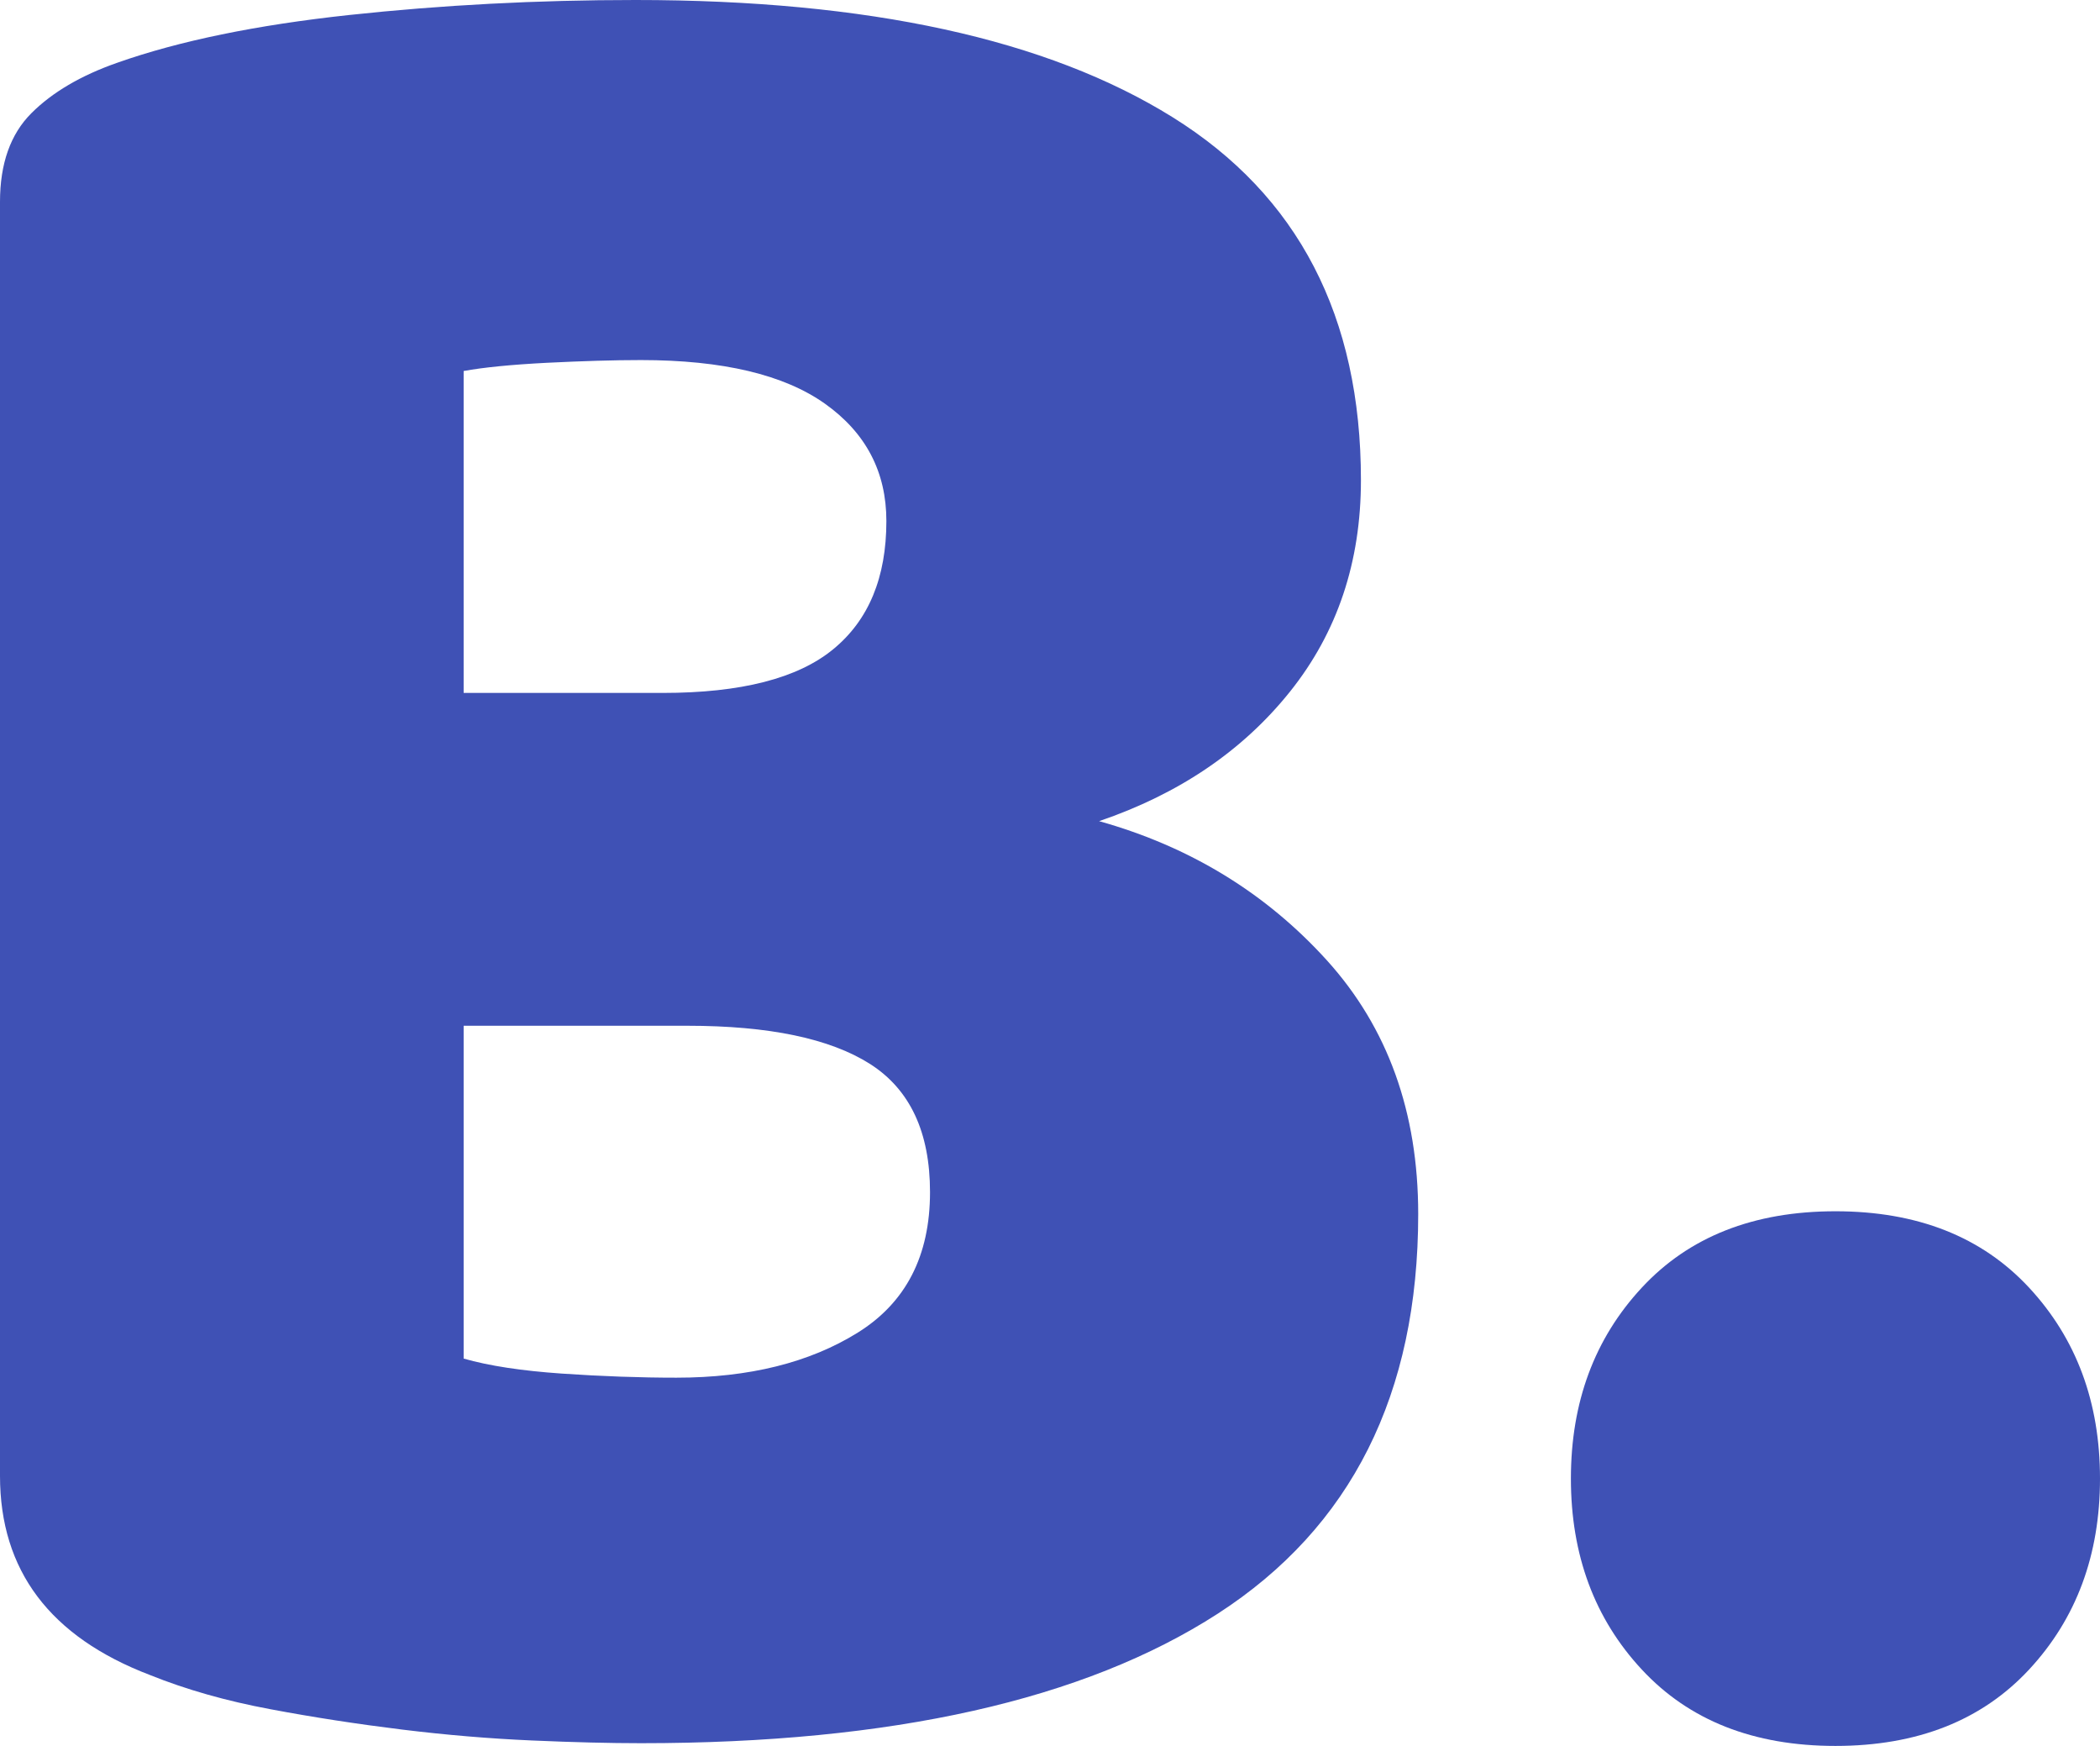 <?xml version="1.0" encoding="utf-8"?>
<!-- Generator: Adobe Illustrator 16.0.0, SVG Export Plug-In . SVG Version: 6.00 Build 0)  -->
<!DOCTYPE svg PUBLIC "-//W3C//DTD SVG 1.1//EN" "http://www.w3.org/Graphics/SVG/1.1/DTD/svg11.dtd">
<svg version="1.1" id="Layer_1" xmlns="http://www.w3.org/2000/svg" xmlns:xlink="http://www.w3.org/1999/xlink" x="0px" y="0px"
	 width="53.899px" height="44.8px" viewBox="0 0 53.899 44.8" enable-background="new 0 0 53.899 44.8" xml:space="preserve">
<g>
	<path fill="#3F51B5" d="M16.45,44.729c-0.794,0-1.727-0.023-2.8-0.07c-1.074-0.047-2.182-0.139-3.325-0.279
		c-1.144-0.141-2.275-0.314-3.395-0.525c-1.12-0.209-2.147-0.5-3.08-0.875C1.283,42,0,40.297,0,37.87V5.18
		C0,4.2,0.268,3.442,0.805,2.905C1.341,2.369,2.076,1.937,3.01,1.61C4.596,1.05,6.58,0.642,8.96,0.385C11.34,0.129,13.79,0,16.31,0
		c5.973,0,10.57,1.004,13.79,3.01c3.22,2.007,4.83,5.11,4.83,9.31c0,2.101-0.607,3.91-1.82,5.426
		c-1.214,1.517-2.847,2.625-4.9,3.324c2.333,0.654,4.281,1.845,5.845,3.57c1.563,1.727,2.345,3.897,2.345,6.51
		c0,4.621-1.715,8.039-5.145,10.256C27.825,43.62,22.89,44.729,16.45,44.729z M11.9,17.78h5.11c2.006,0,3.465-0.373,4.375-1.121
		c0.91-0.745,1.365-1.842,1.365-3.289c0-1.26-0.525-2.264-1.575-3.01c-1.05-0.746-2.625-1.121-4.725-1.121
		c-0.7,0-1.505,0.025-2.415,0.07c-0.91,0.047-1.622,0.117-2.135,0.211V17.78z M11.9,34.86c0.653,0.187,1.493,0.314,2.52,0.385
		c1.026,0.07,2.006,0.105,2.94,0.105c1.866,0,3.418-0.386,4.655-1.156c1.236-0.77,1.855-1.971,1.855-3.604
		c0-1.54-0.514-2.636-1.54-3.29c-1.027-0.652-2.59-0.98-4.69-0.98H11.9V34.86z"/>
	<path fill="#3F51B5" d="M40.319,37.94c0-1.961,0.606-3.594,1.82-4.9c1.213-1.307,2.87-1.96,4.97-1.96s3.756,0.653,4.97,1.96
		c1.213,1.307,1.82,2.939,1.82,4.9c0,1.959-0.607,3.594-1.82,4.899c-1.214,1.306-2.87,1.96-4.97,1.96s-3.757-0.654-4.97-1.96
		C40.925,41.534,40.319,39.899,40.319,37.94z"/>
</g>
</svg>
